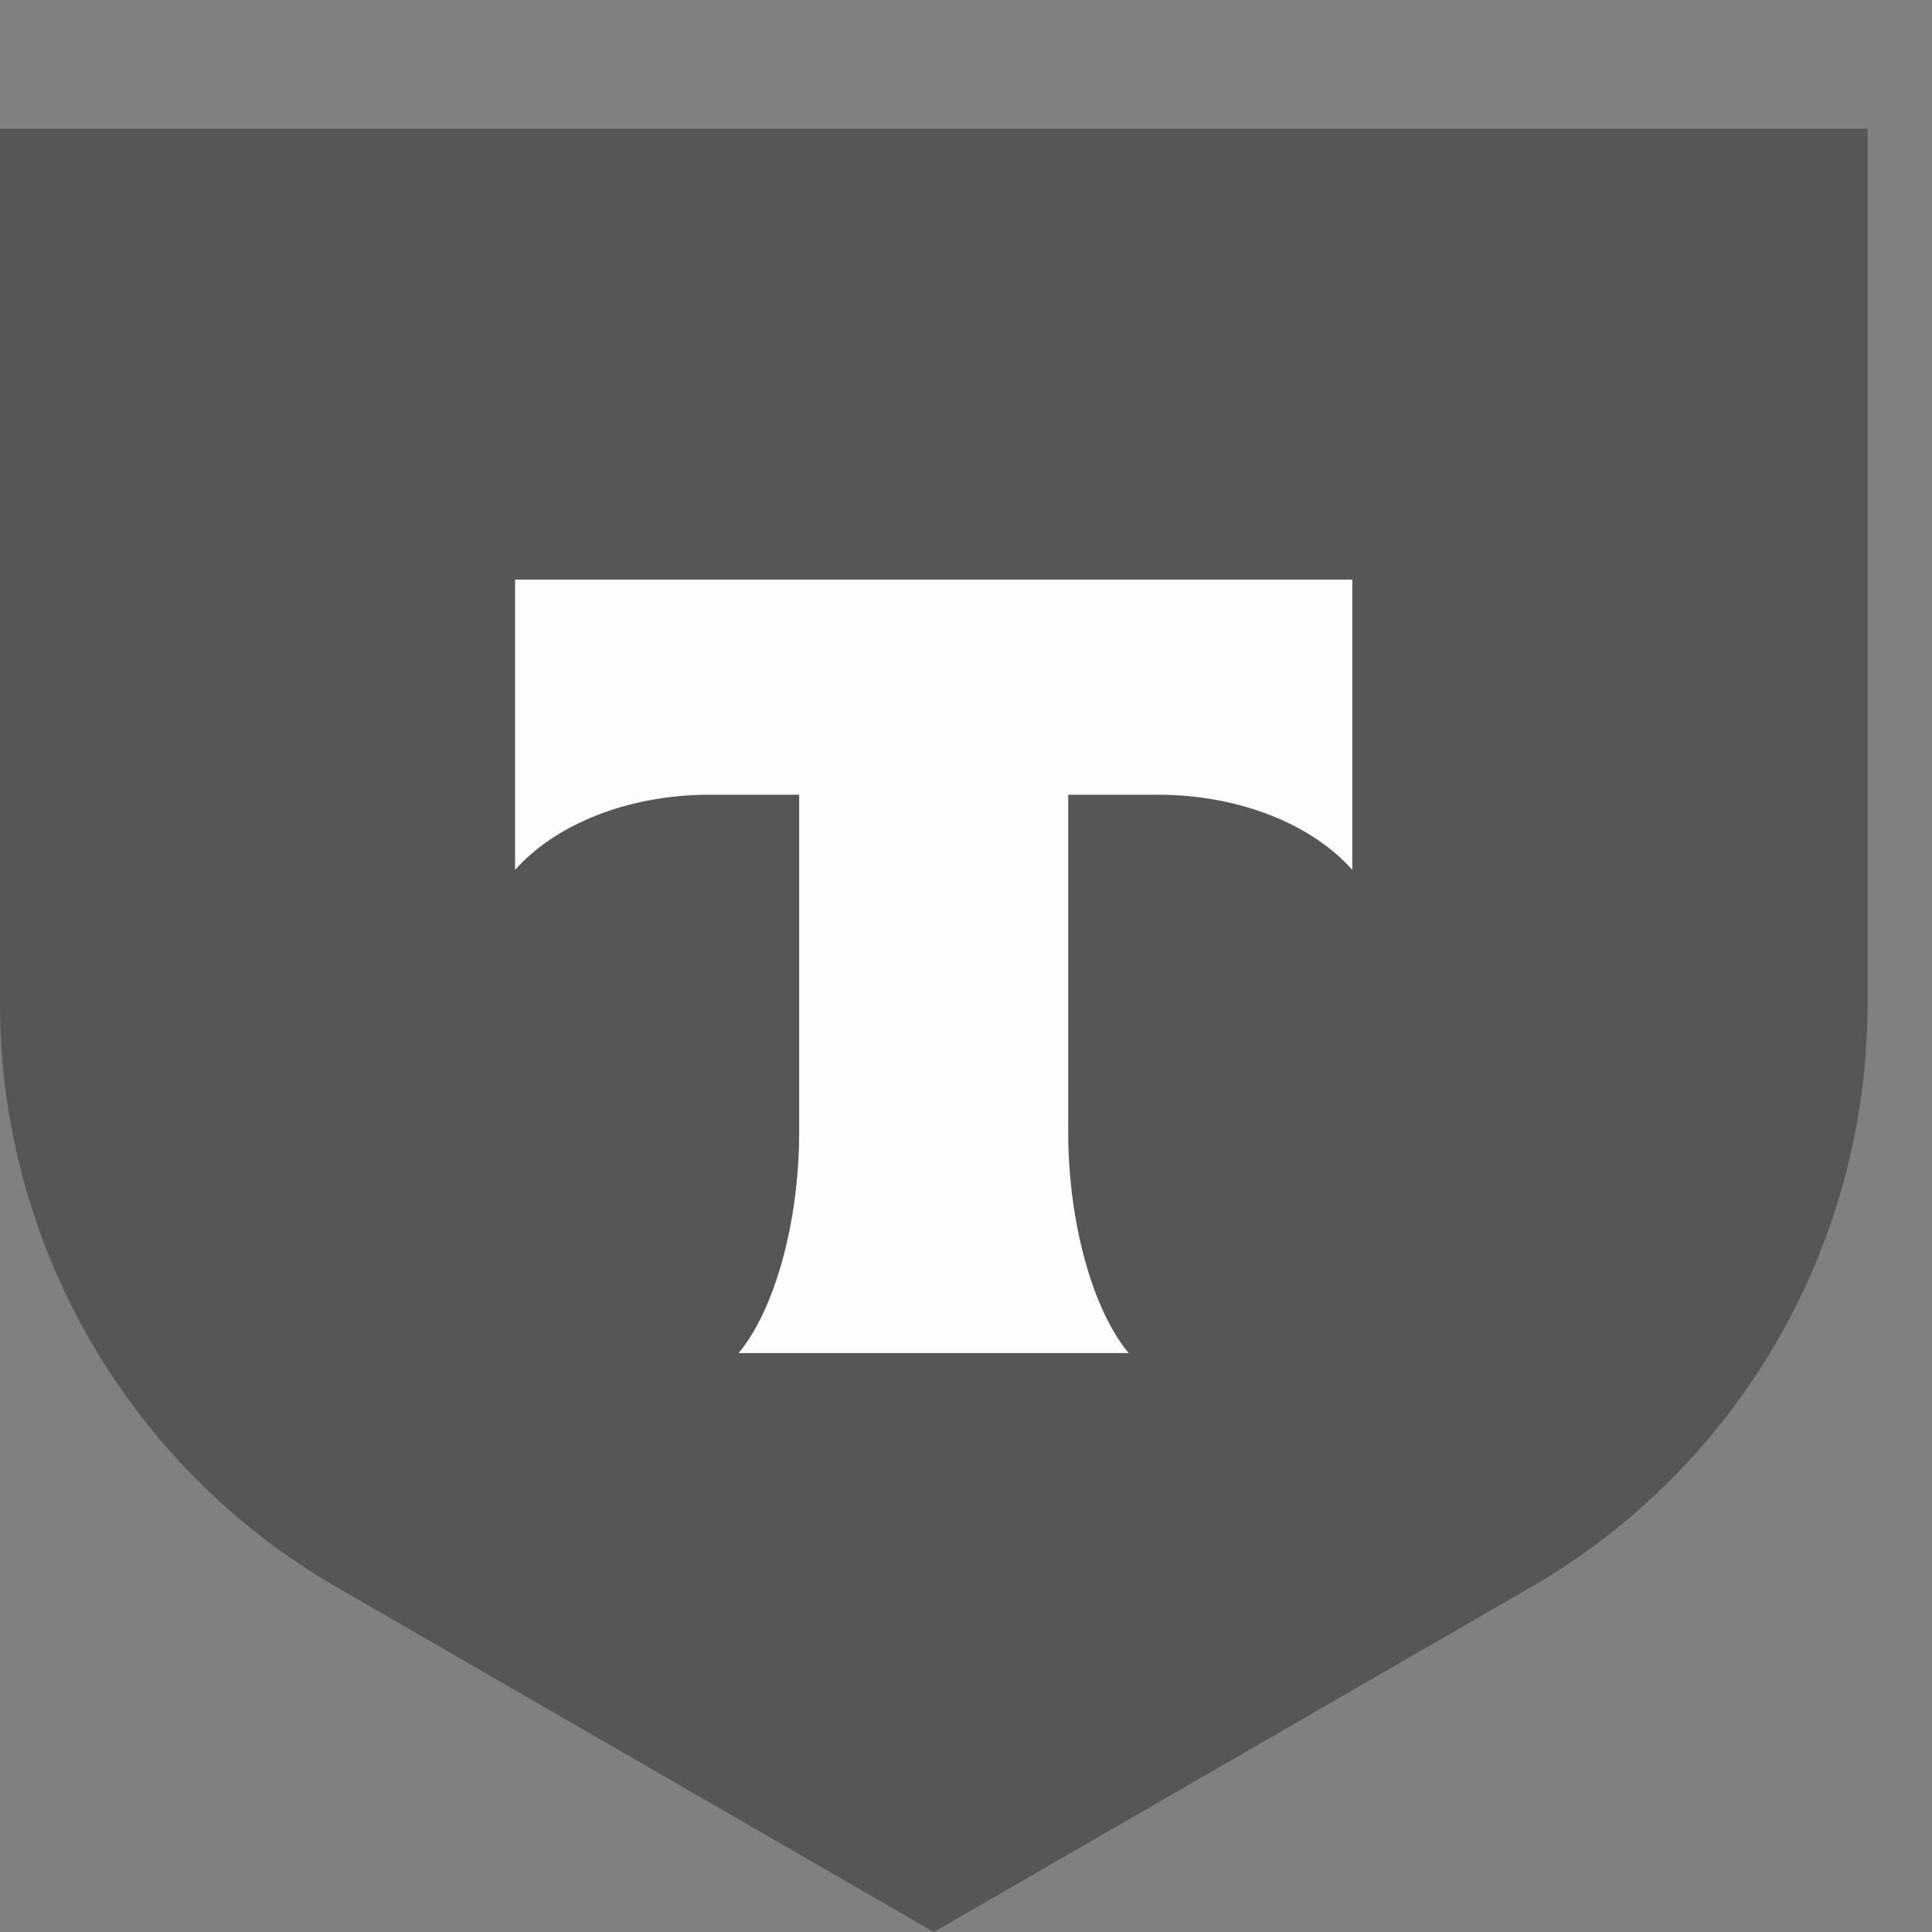 <svg width="20" height="20" viewBox="0 0 20 20" fill="none" xmlns="http://www.w3.org/2000/svg">
<rect x="0" y="0" width="20" height="20" fill="#808080" stroke="none"/>
<path d="M0 1.333H19.333V10.39C19.333 12.883 18.004 15.186 15.845 16.432L9.667 20L3.488 16.432C1.33 15.186 2.21585e-06 12.883 2.21585e-06 10.39L0 1.333Z" fill="#171717" fill-opacity="0.4"/>
<path fill-rule="evenodd" clip-rule="evenodd" d="M5.332 6V9.005C5.743 8.541 6.49 8.227 7.344 8.227H8.273V11.72C8.273 12.65 8.02 13.56 7.646 14.007H11.684C11.31 13.559 11.058 12.65 11.058 11.722V8.227H11.986C12.841 8.227 13.588 8.541 13.999 9.005V6H5.332Z" fill="#FFFDFB"/>
</svg>
